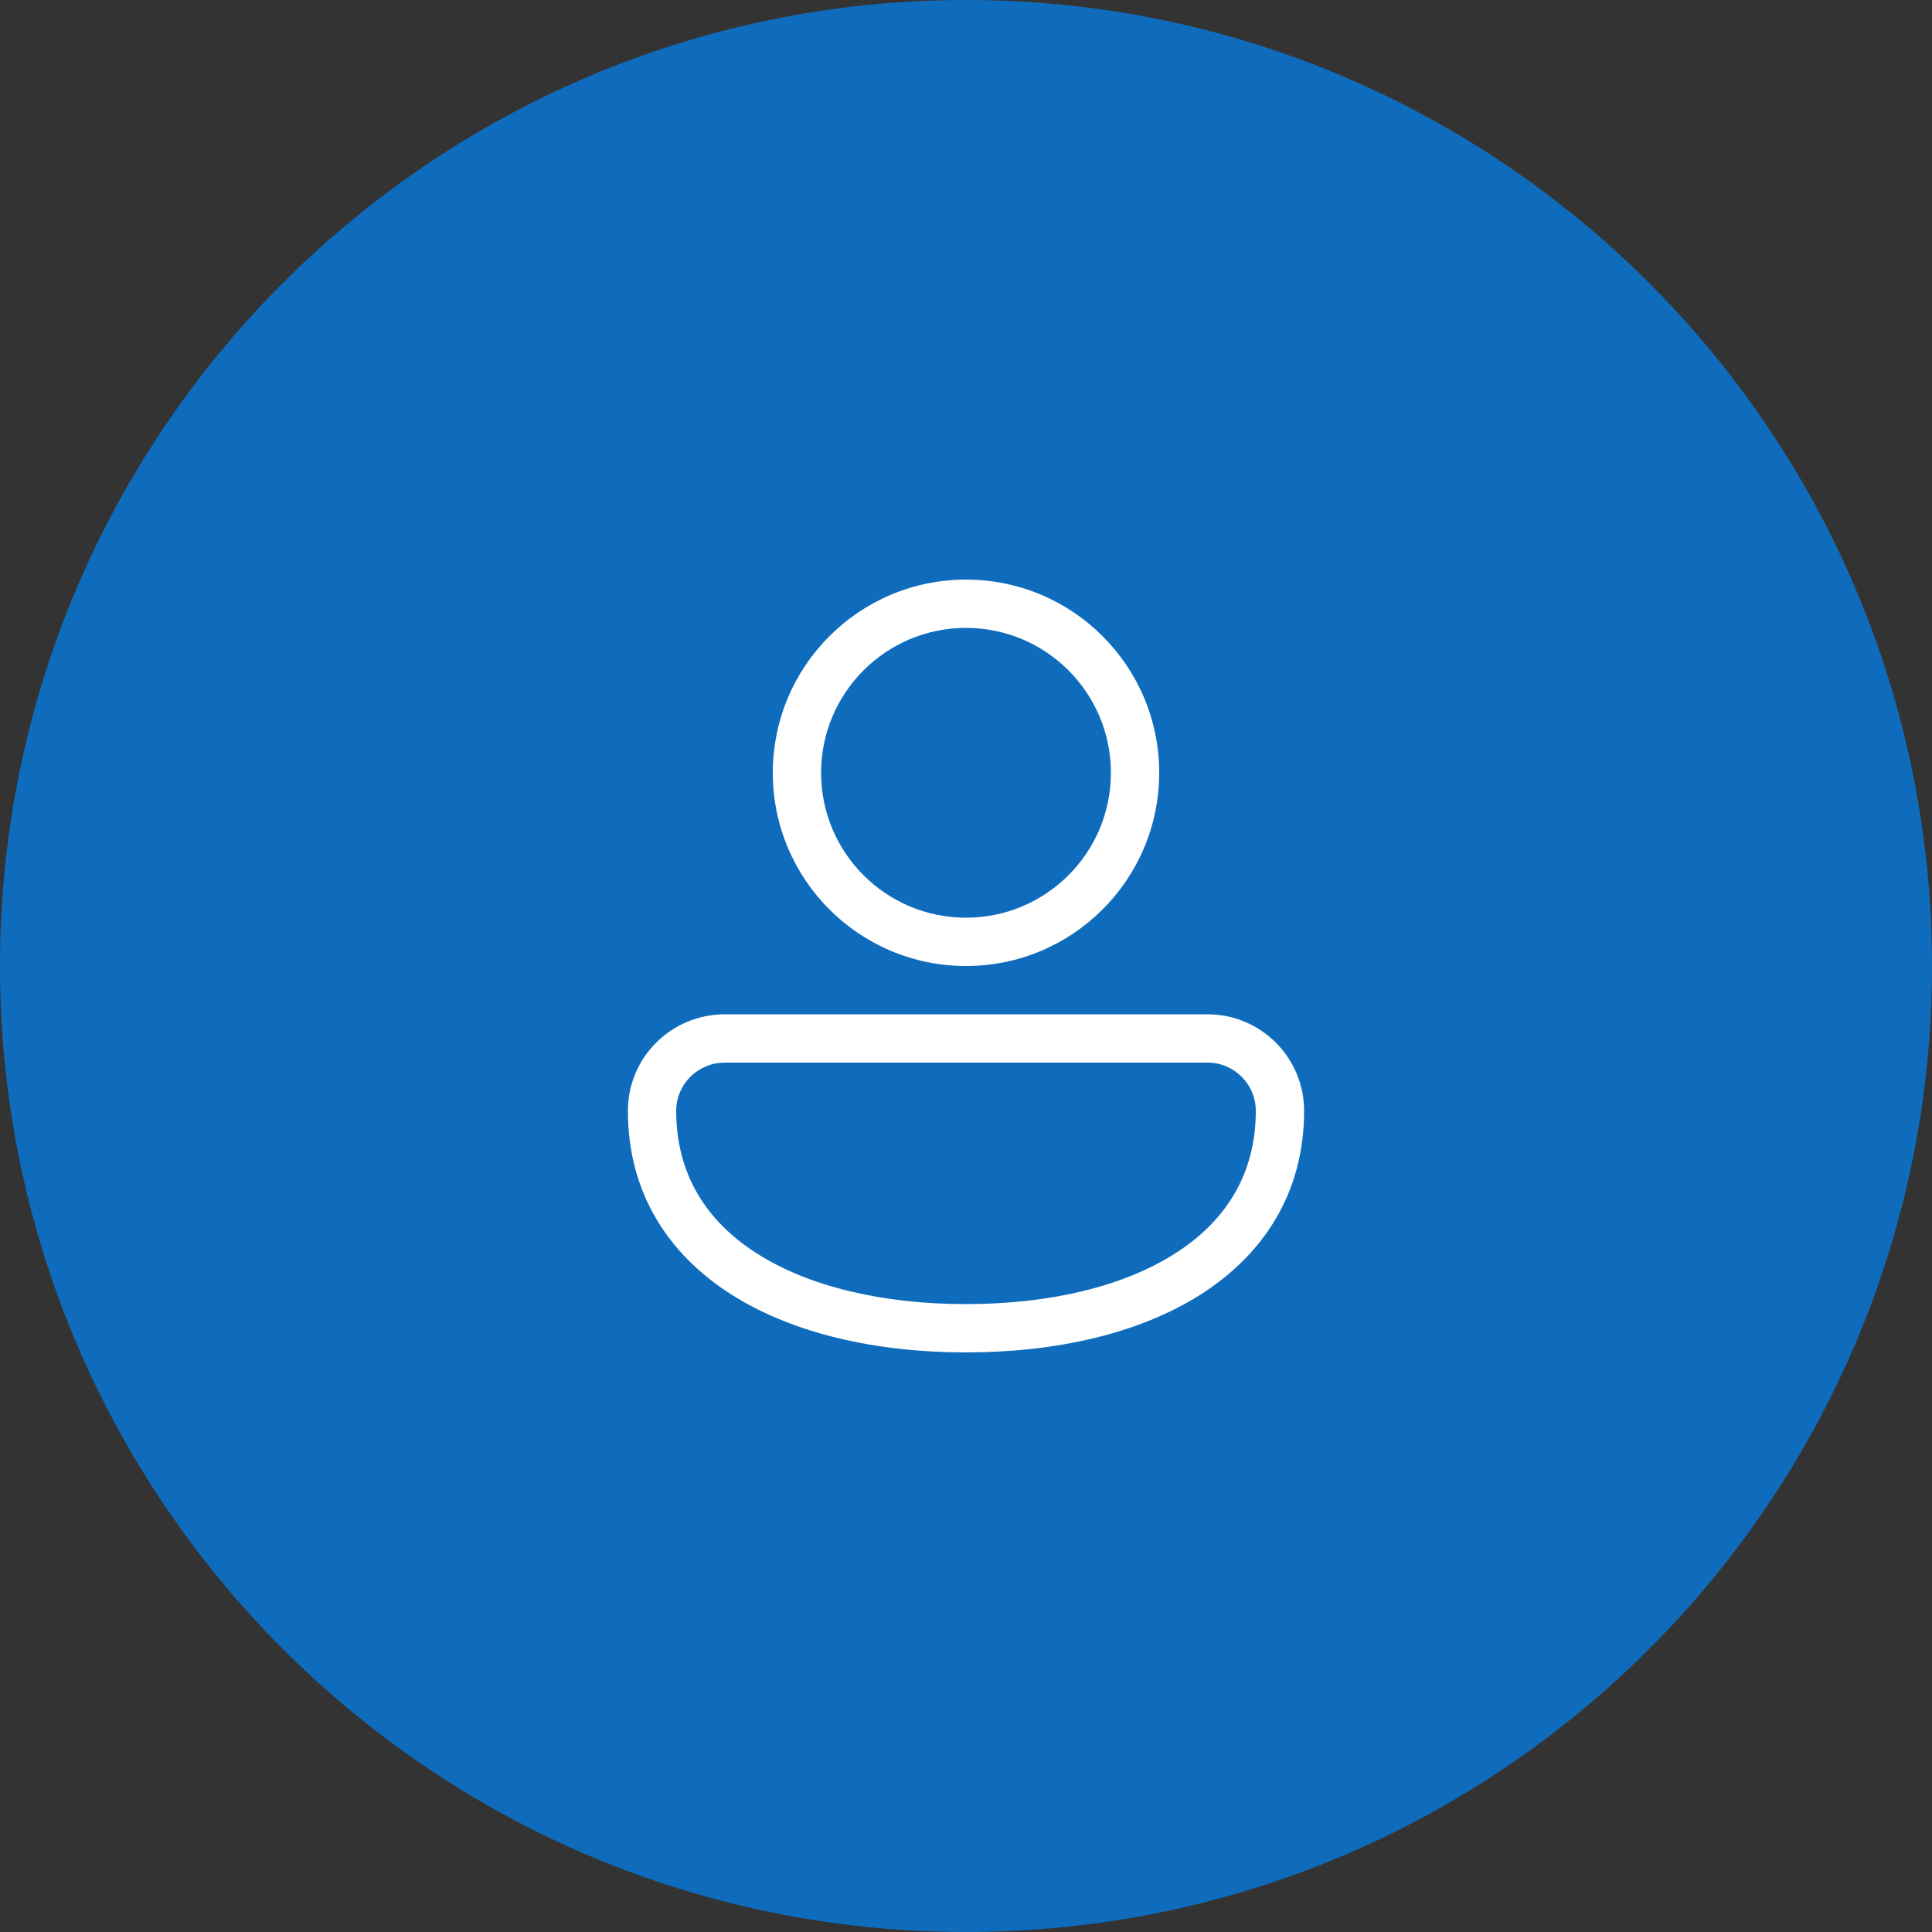 <svg width="40" height="40" viewBox="0 0 40 40" fill="none" xmlns="http://www.w3.org/2000/svg">
<rect x="0" y="0" width="40" height="40" fill="#333333" stroke="none"/>
<path d="M0 20C0 8.954 8.954 0 20 0C31.046 0 40 8.954 40 20C40 31.046 31.046 40 20 40C8.954 40 0 31.046 0 20Z" fill="#0F6CBD"/>
<path d="M20 12C17.791 12 16 13.791 16 16C16 18.209 17.791 20 20 20C22.209 20 24 18.209 24 16C24 13.791 22.209 12 20 12ZM17 16C17 14.343 18.343 13 20 13C21.657 13 23 14.343 23 16C23 17.657 21.657 19 20 19C18.343 19 17 17.657 17 16ZM15.009 21C13.903 21 13 21.887 13 23C13 24.691 13.833 25.966 15.135 26.797C16.417 27.614 18.145 28 20 28C21.855 28 23.583 27.614 24.865 26.797C26.167 25.966 27 24.691 27 23C27 21.896 26.105 21 25 21L15.009 21ZM14 23C14 22.447 14.448 22 15.009 22L25 22C25.552 22 26 22.448 26 23C26 24.309 25.378 25.284 24.327 25.953C23.257 26.636 21.735 27 20 27C18.265 27 16.743 26.636 15.673 25.953C14.622 25.284 14 24.309 14 23Z" fill="white"/>
</svg>
